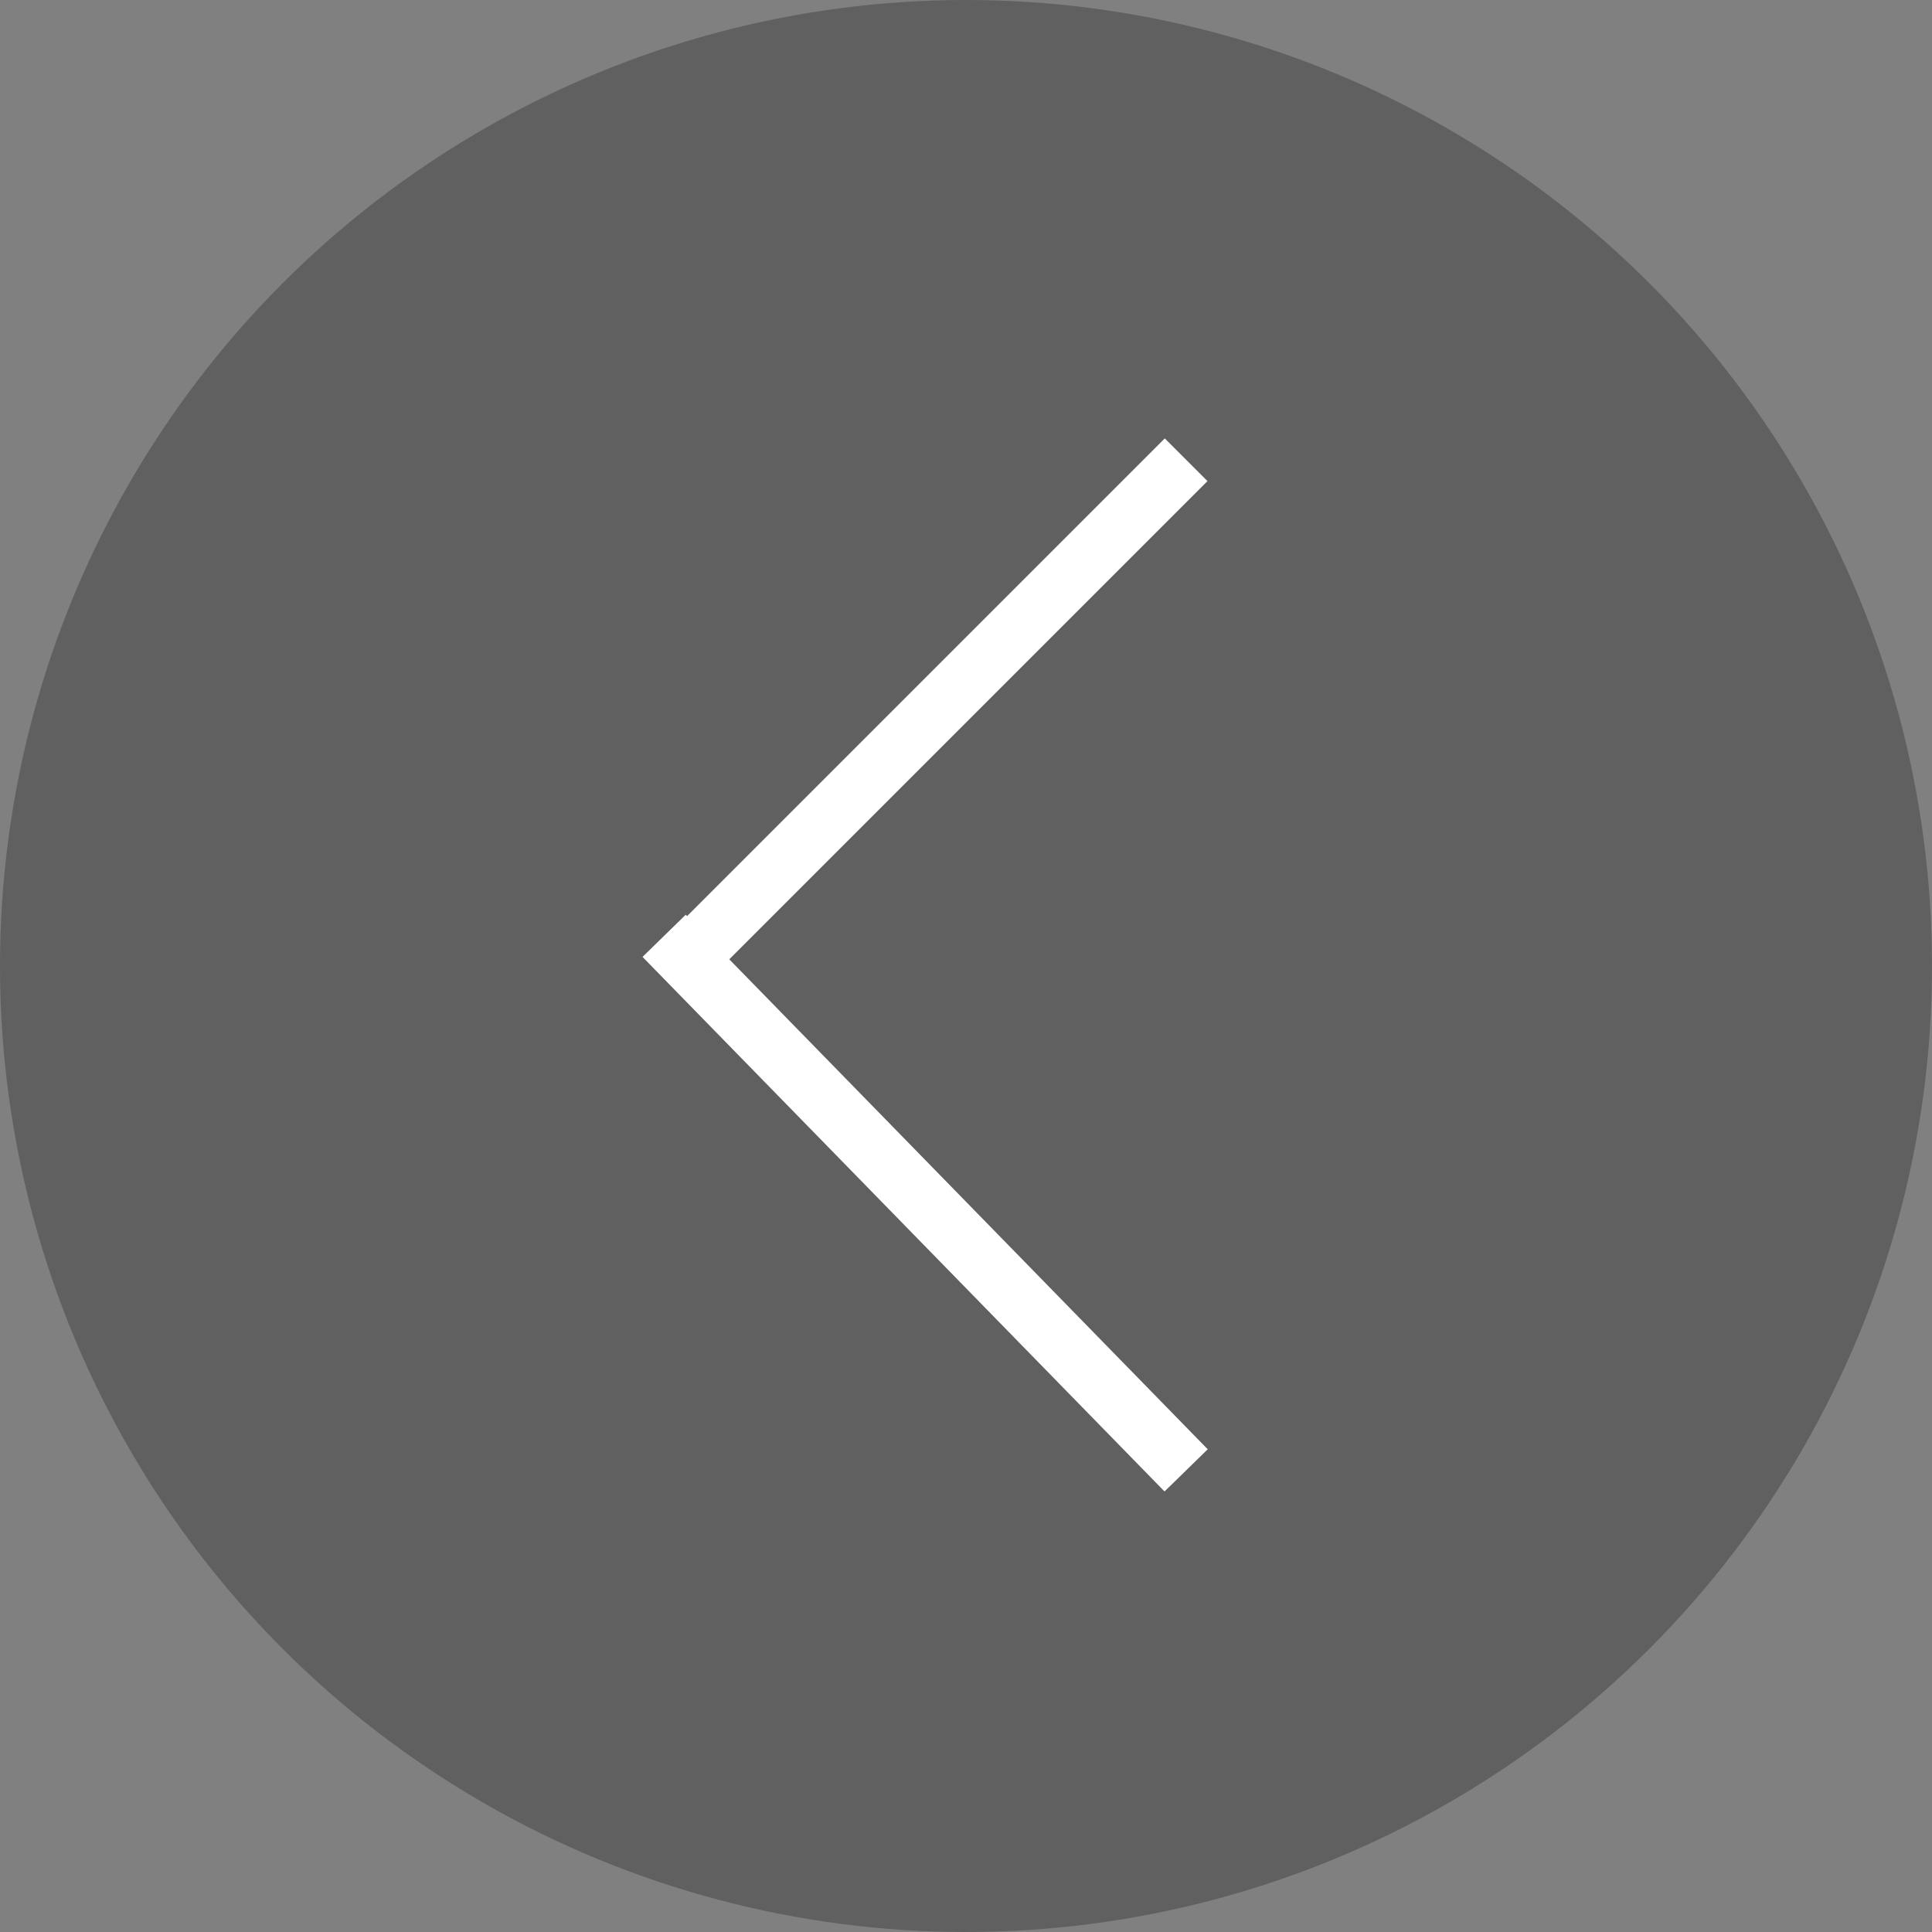 <svg width="32" height="32" viewBox="0 0 32 32" fill="none" xmlns="http://www.w3.org/2000/svg">
<rect x="0" y="0" width="32" height="32" fill="#808080" stroke="none"/>
<circle cx="16" cy="16" r="16" transform="rotate(-180 16 16)" fill="black" fill-opacity="0.25"/>
<line x1="11.515" y1="15.746" x2="19.646" y2="7.615" stroke="white"/>
<path d="M19.646 24.354L11 15.5" stroke="white"/>
</svg>
